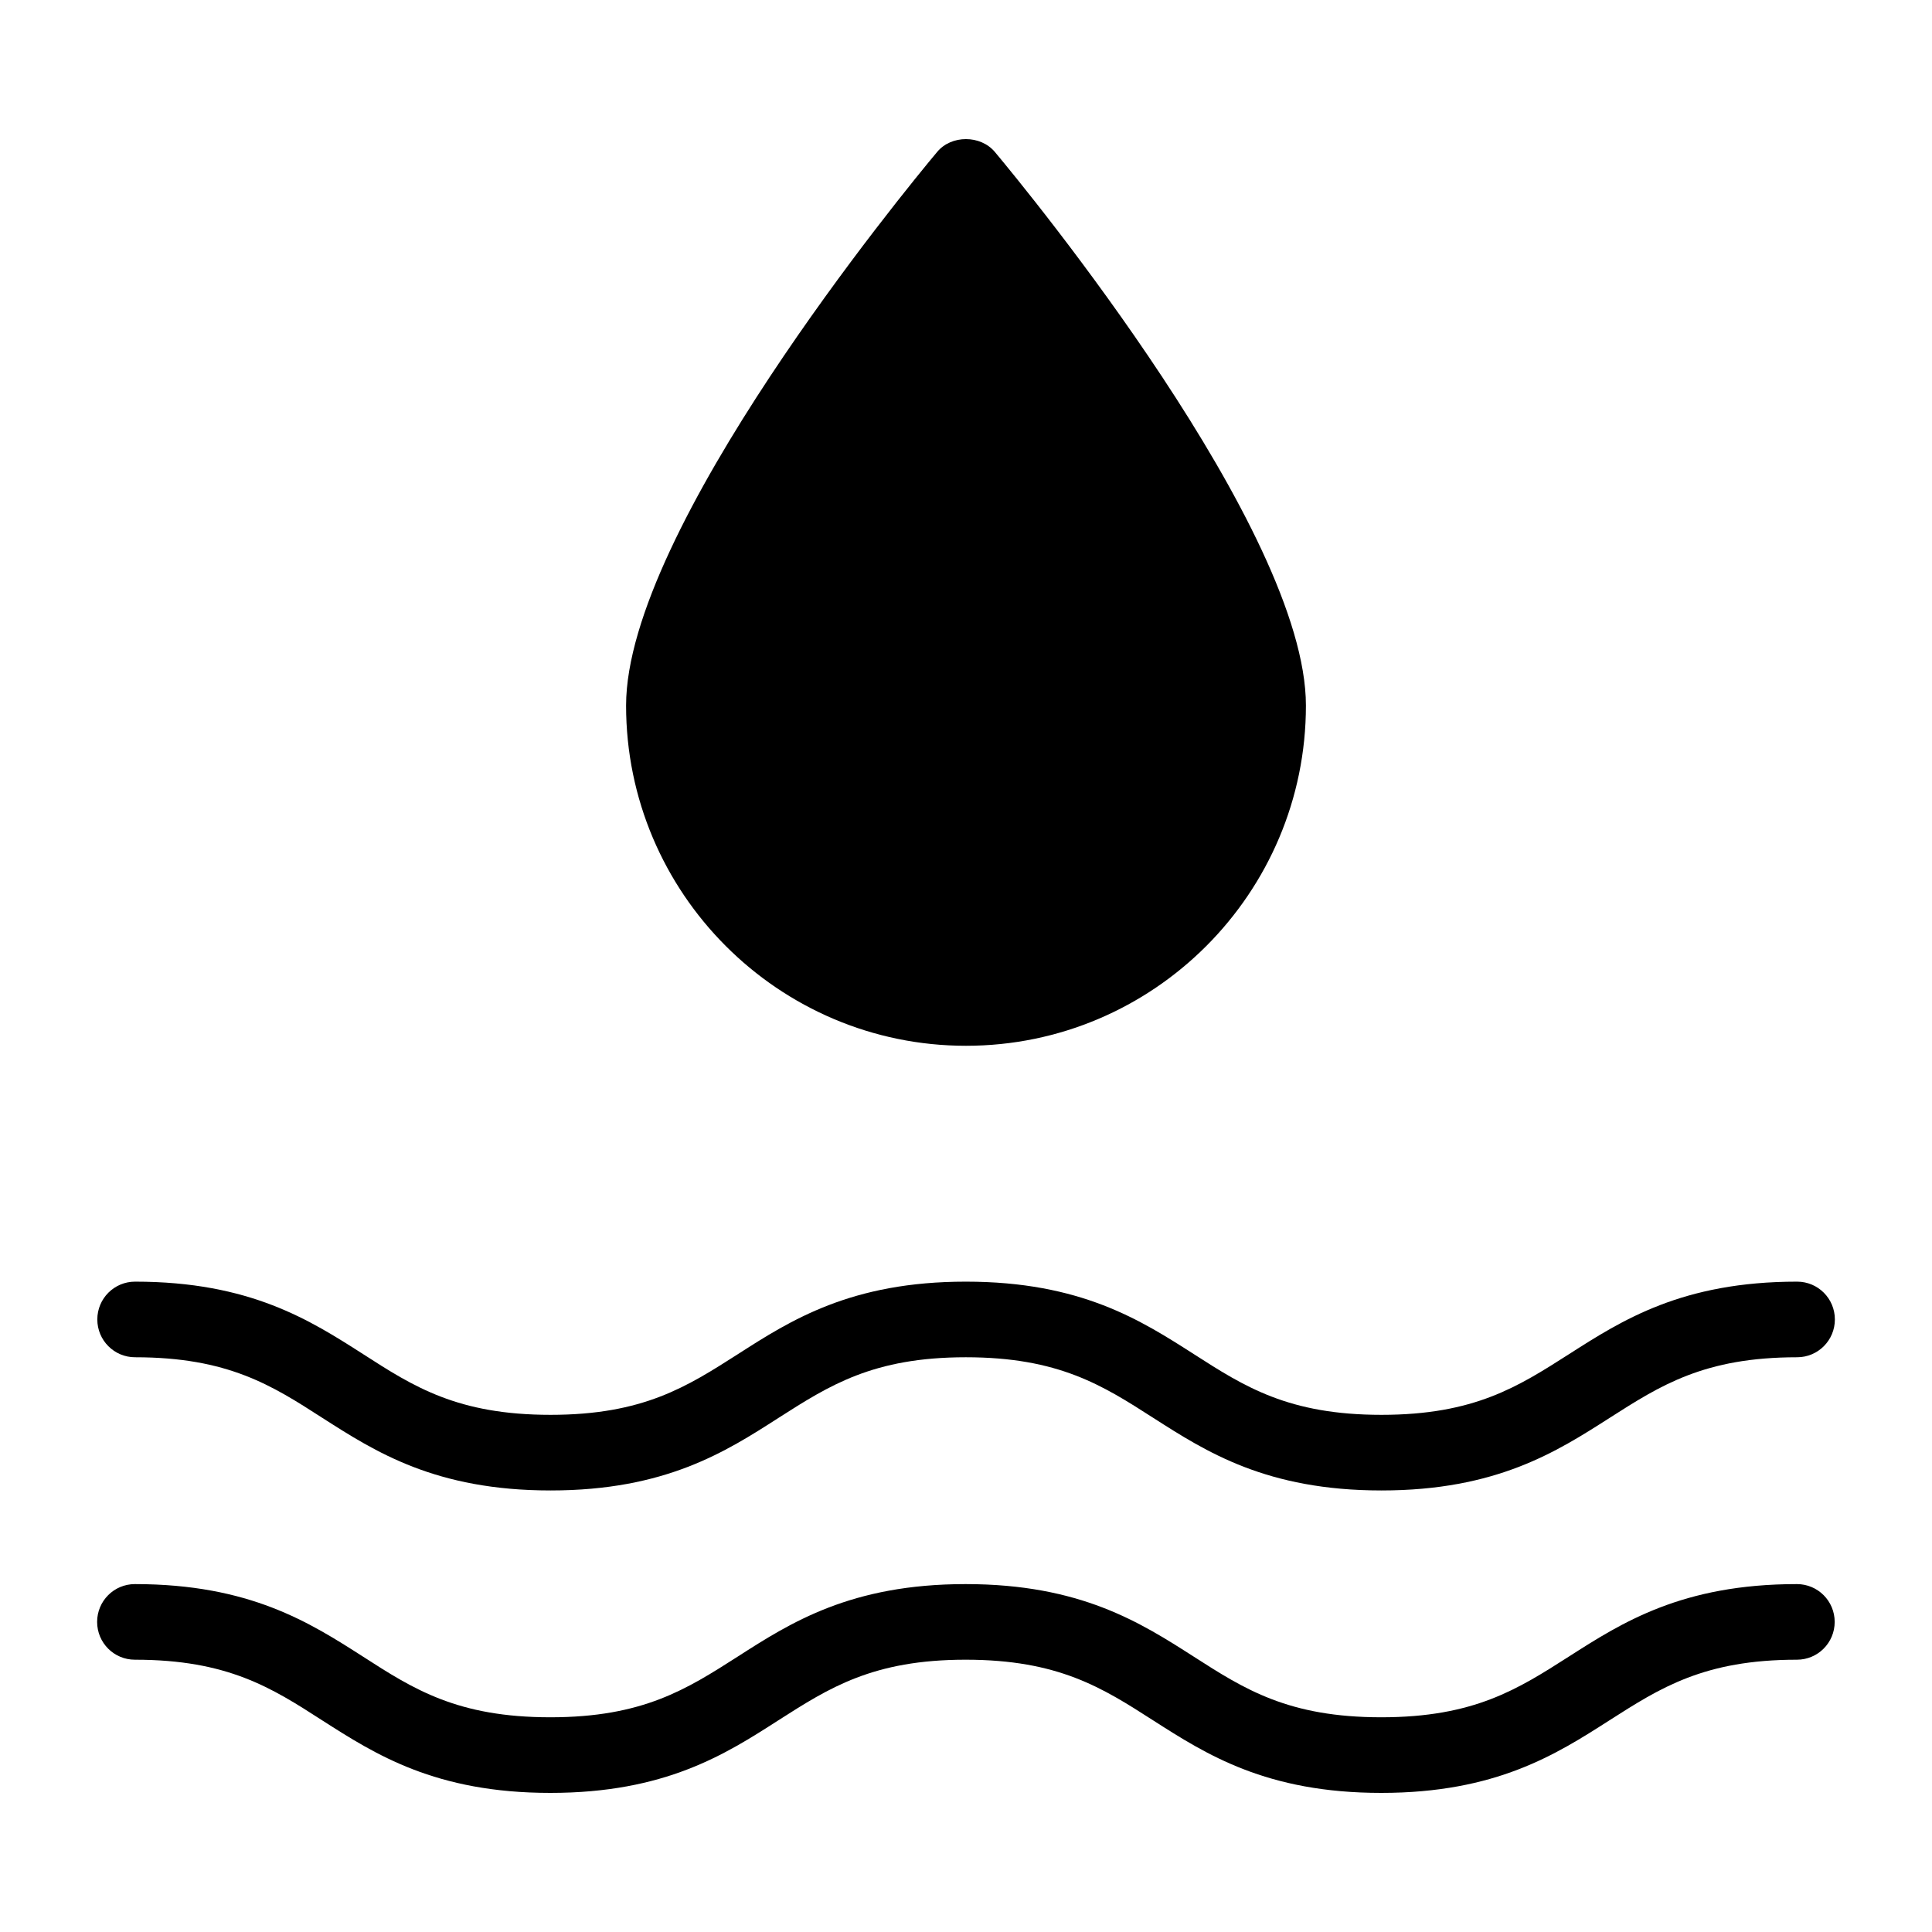 <?xml version="1.0" encoding="UTF-8" standalone="no"?>
<!-- Created with Inkscape (http://www.inkscape.org/) -->

<svg
   width="1000"
   height="1000"
   version="1.1"
   id="svg12"
   xmlns="http://www.w3.org/2000/svg"
   xmlns:svg="http://www.w3.org/2000/svg"
   xmlns:rdf="http://www.w3.org/1999/02/22-rdf-syntax-ns#"
   xmlns:cc="http://creativecommons.org/ns#"
   xmlns:dc="http://purl.org/dc/elements/1.1/">
  <defs
     id="defs5498" />
  <path
     style="fill:#000000;fill-opacity:1;fill-rule:nonzero;stroke:none"
     d="m 500,541.297 c 97.051,0 175.941,-78.969 175.941,-176.117 0,-90.887 -144.484,-266.809 -160.957,-286.477 -7.441,-8.938 -22.625,-8.938 -29.969,0 -16.473,19.668 -160.957,195.488 -160.957,286.477 0,97.051 78.891,176.117 175.941,176.117 z m 0,0"
     id="path6" />
  <path
     style="fill:#000000;fill-opacity:1;fill-rule:nonzero;stroke:none"
     d="m 69.922,702.516 c 48.027,0 70.754,14.5 96.949,31.387 27.488,17.582 58.551,37.551 118.09,37.551 59.441,0 90.602,-19.969 117.988,-37.551 26.297,-16.785 48.922,-31.387 96.953,-31.387 48.027,0 70.754,14.5 97.051,31.387 27.484,17.582 58.547,37.551 118.086,37.551 59.441,0 90.602,-19.969 118.09,-37.551 26.297,-16.785 48.922,-31.387 97.051,-31.387 10.816,0 19.547,-8.742 19.547,-19.57 0,-10.828 -8.73,-19.566 -19.547,-19.566 -59.543,0 -90.602,19.965 -118.09,37.547 -26.297,16.785 -48.922,31.391 -97.051,31.391 -48.027,0 -70.754,-14.504 -97.051,-31.391 C 590.5,683.344 559.441,663.379 499.902,663.379 c -59.441,0 -90.602,19.965 -117.992,37.547 -26.297,16.785 -48.922,31.391 -96.949,31.391 -48.031,0 -70.754,-14.504 -96.953,-31.391 -27.484,-17.582 -58.547,-37.547 -118.086,-37.547 -10.816,0 -19.551,8.738 -19.551,19.566 0,10.828 8.734,19.57 19.551,19.57 z m 0,0"
     id="path8" />
  <path
     style="fill:#000000;fill-opacity:1;fill-rule:nonzero;stroke:none"
     d="m 930.078,819.926 c -59.539,0 -90.602,19.965 -118.086,37.547 -26.297,16.789 -48.922,31.391 -97.051,31.391 -48.031,0 -70.754,-14.504 -97.051,-31.391 -27.488,-17.582 -58.551,-37.547 -118.09,-37.547 -59.441,0 -90.602,19.965 -117.988,37.547 -26.297,16.789 -48.922,31.391 -96.949,31.391 -48.031,0 -70.754,-14.504 -96.953,-31.391 -27.488,-17.582 -58.547,-37.547 -118.09,-37.547 -10.816,0 -19.547,8.742 -19.547,19.57 0,10.824 8.73,19.566 19.547,19.566 48.031,0 70.754,14.504 96.953,31.391 C 194.262,908.035 225.32,928 284.863,928 c 59.438,0 90.598,-19.965 117.988,-37.547 26.297,-16.789 48.922,-31.391 96.949,-31.391 48.031,0 70.754,14.504 97.051,31.391 C 624.34,908.035 655.398,928 714.941,928 c 59.441,0 90.598,-19.965 118.086,-37.547 26.297,-16.789 48.922,-31.391 97.051,-31.391 10.816,0 19.551,-8.742 19.551,-19.566 0,-10.828 -8.734,-19.57 -19.551,-19.57 z m 0,0"
     id="path10" />
</svg>
